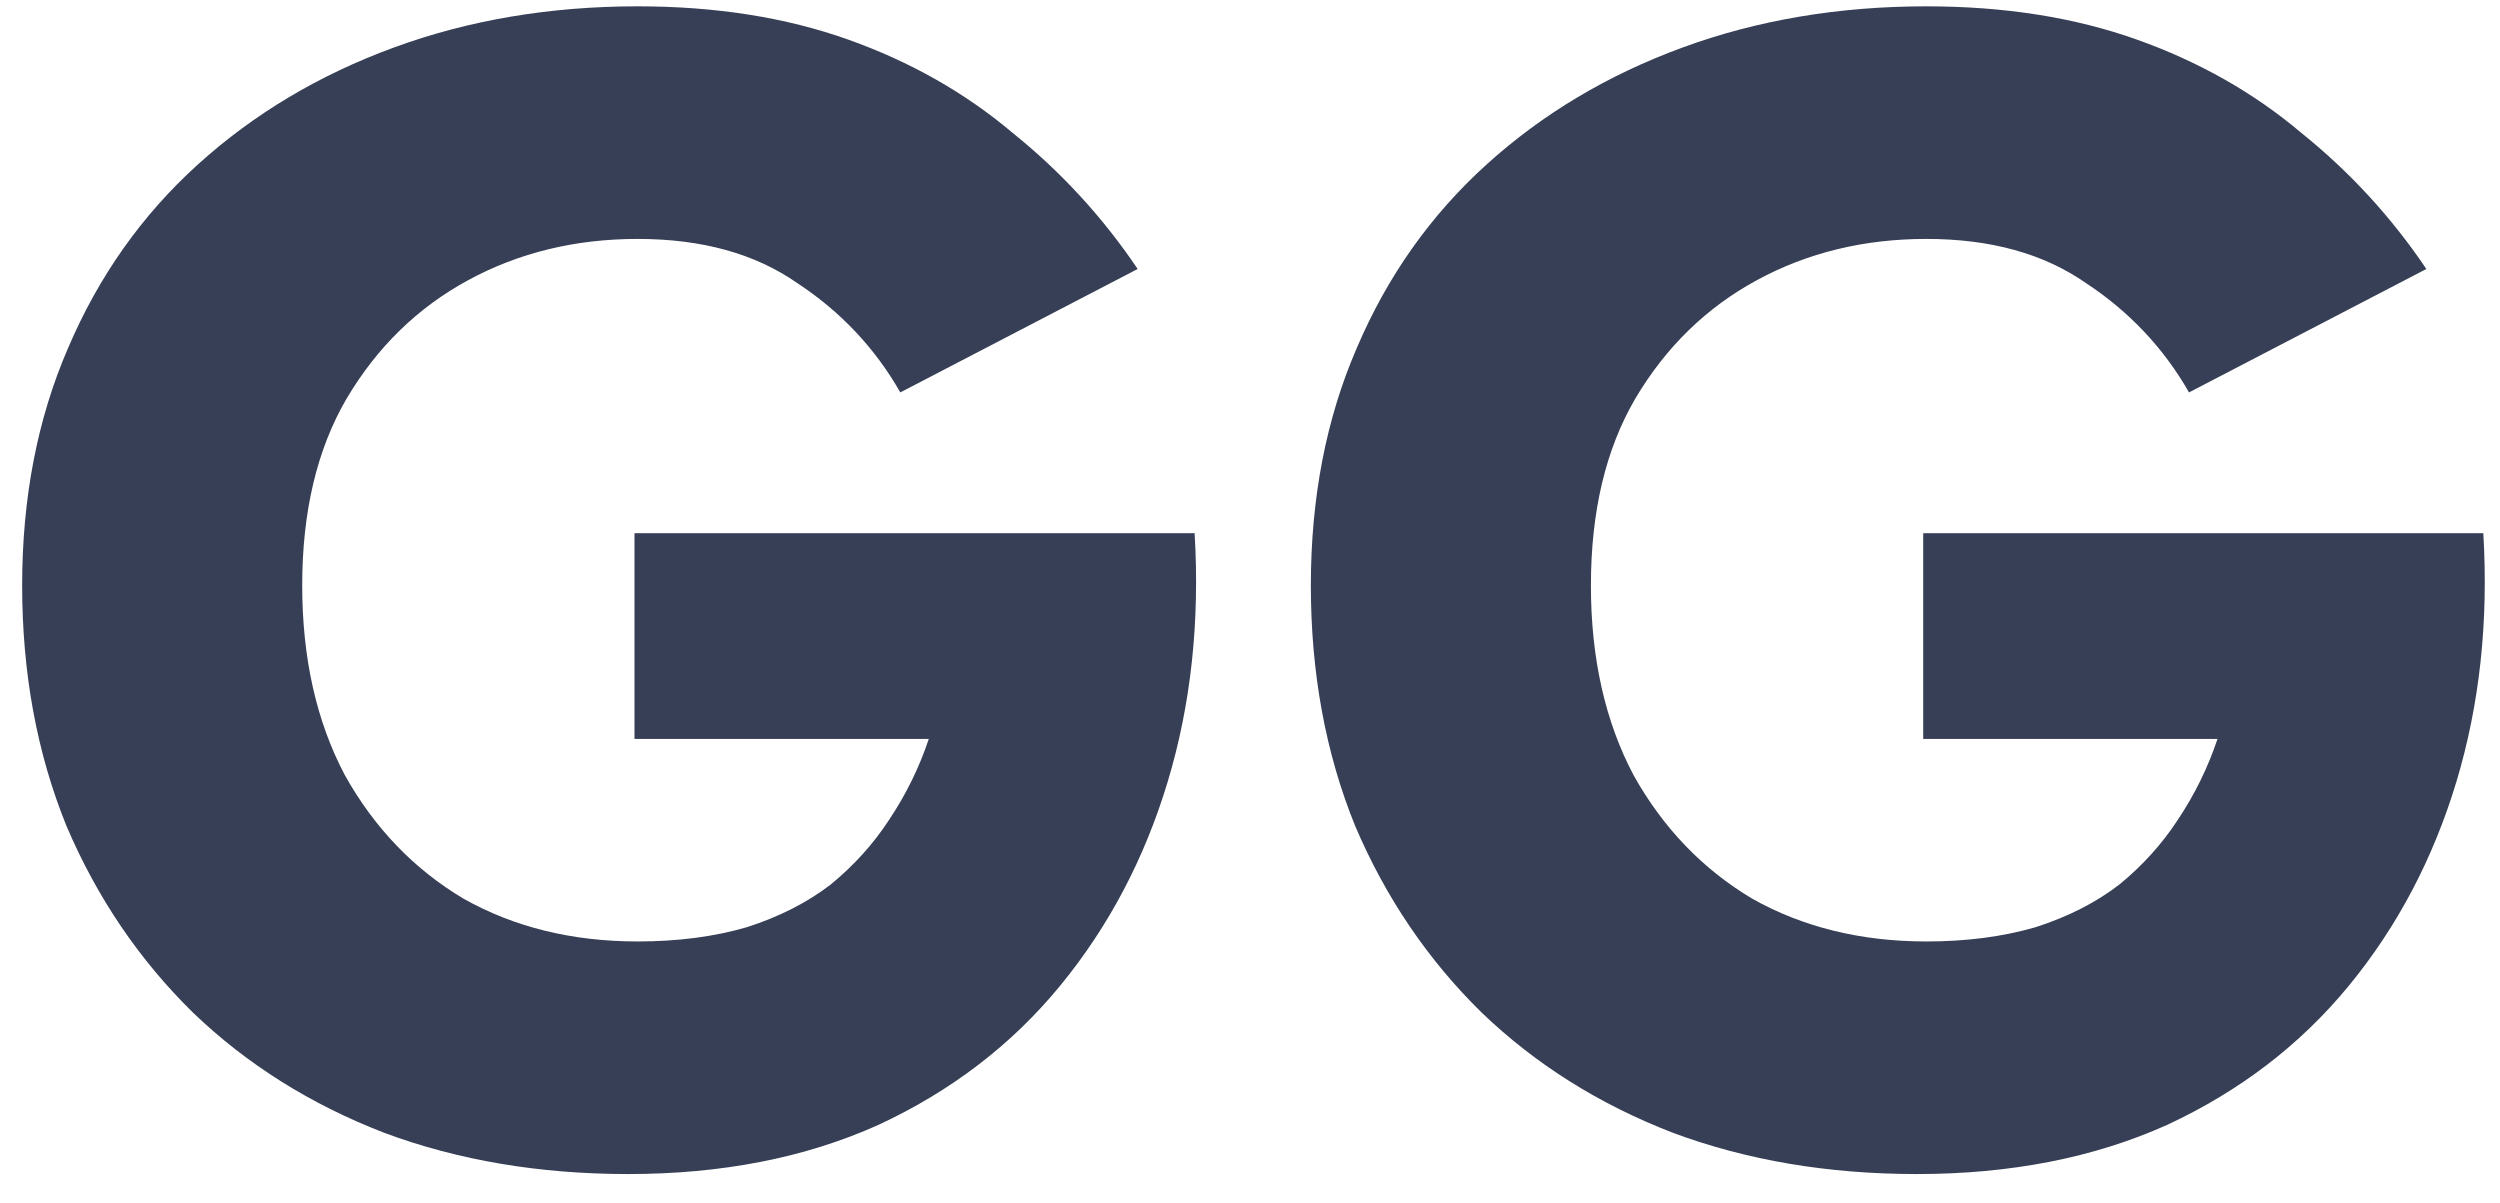 <svg width="79" height="38" viewBox="0 0 79 38" fill="none" xmlns="http://www.w3.org/2000/svg">
<path d="M20.05 23.35V16.85H37.75C37.917 19.65 37.633 22.267 36.9 24.7C36.167 27.133 35.033 29.283 33.5 31.15C31.967 33.017 30.05 34.483 27.75 35.55C25.45 36.583 22.817 37.1 19.85 37.1C17.05 37.1 14.483 36.667 12.15 35.8C9.817 34.9 7.8 33.633 6.1 32C4.4 30.333 3.067 28.367 2.1 26.1C1.167 23.8 0.7 21.267 0.7 18.5C0.7 15.733 1.183 13.233 2.15 11C3.117 8.733 4.483 6.8 6.25 5.2C8.017 3.6 10.083 2.367 12.45 1.5C14.817 0.633 17.383 0.2 20.15 0.2C22.617 0.2 24.833 0.55 26.8 1.25C28.767 1.95 30.5 2.933 32 4.2C33.533 5.433 34.85 6.867 35.95 8.5L28.45 12.4C27.65 11 26.567 9.85 25.2 8.95C23.867 8.017 22.183 7.55 20.15 7.55C18.183 7.55 16.4 7.983 14.8 8.85C13.2 9.717 11.917 10.967 10.95 12.6C10.017 14.2 9.55 16.167 9.55 18.5C9.55 20.8 10 22.8 10.9 24.5C11.833 26.167 13.083 27.467 14.65 28.4C16.25 29.3 18.083 29.75 20.15 29.75C21.417 29.75 22.567 29.6 23.6 29.3C24.633 28.967 25.517 28.517 26.25 27.95C26.983 27.35 27.6 26.667 28.1 25.9C28.633 25.1 29.05 24.25 29.35 23.35H20.05ZM60.773 23.35V16.85H78.473C78.639 19.65 78.356 22.267 77.623 24.7C76.889 27.133 75.756 29.283 74.223 31.15C72.689 33.017 70.773 34.483 68.473 35.55C66.173 36.583 63.539 37.1 60.573 37.1C57.773 37.1 55.206 36.667 52.873 35.8C50.539 34.9 48.523 33.633 46.823 32C45.123 30.333 43.789 28.367 42.823 26.1C41.889 23.8 41.423 21.267 41.423 18.5C41.423 15.733 41.906 13.233 42.873 11C43.839 8.733 45.206 6.8 46.973 5.2C48.739 3.6 50.806 2.367 53.173 1.5C55.539 0.633 58.106 0.2 60.873 0.2C63.339 0.2 65.556 0.55 67.523 1.25C69.489 1.95 71.223 2.933 72.723 4.2C74.256 5.433 75.573 6.867 76.673 8.5L69.173 12.4C68.373 11 67.289 9.85 65.923 8.95C64.589 8.017 62.906 7.55 60.873 7.55C58.906 7.55 57.123 7.983 55.523 8.85C53.923 9.717 52.639 10.967 51.673 12.6C50.739 14.2 50.273 16.167 50.273 18.5C50.273 20.8 50.723 22.8 51.623 24.5C52.556 26.167 53.806 27.467 55.373 28.4C56.973 29.3 58.806 29.75 60.873 29.75C62.139 29.75 63.289 29.6 64.323 29.3C65.356 28.967 66.239 28.517 66.973 27.95C67.706 27.35 68.323 26.667 68.823 25.9C69.356 25.1 69.773 24.25 70.073 23.35H60.773Z" fill="#363F55"/>
</svg>
